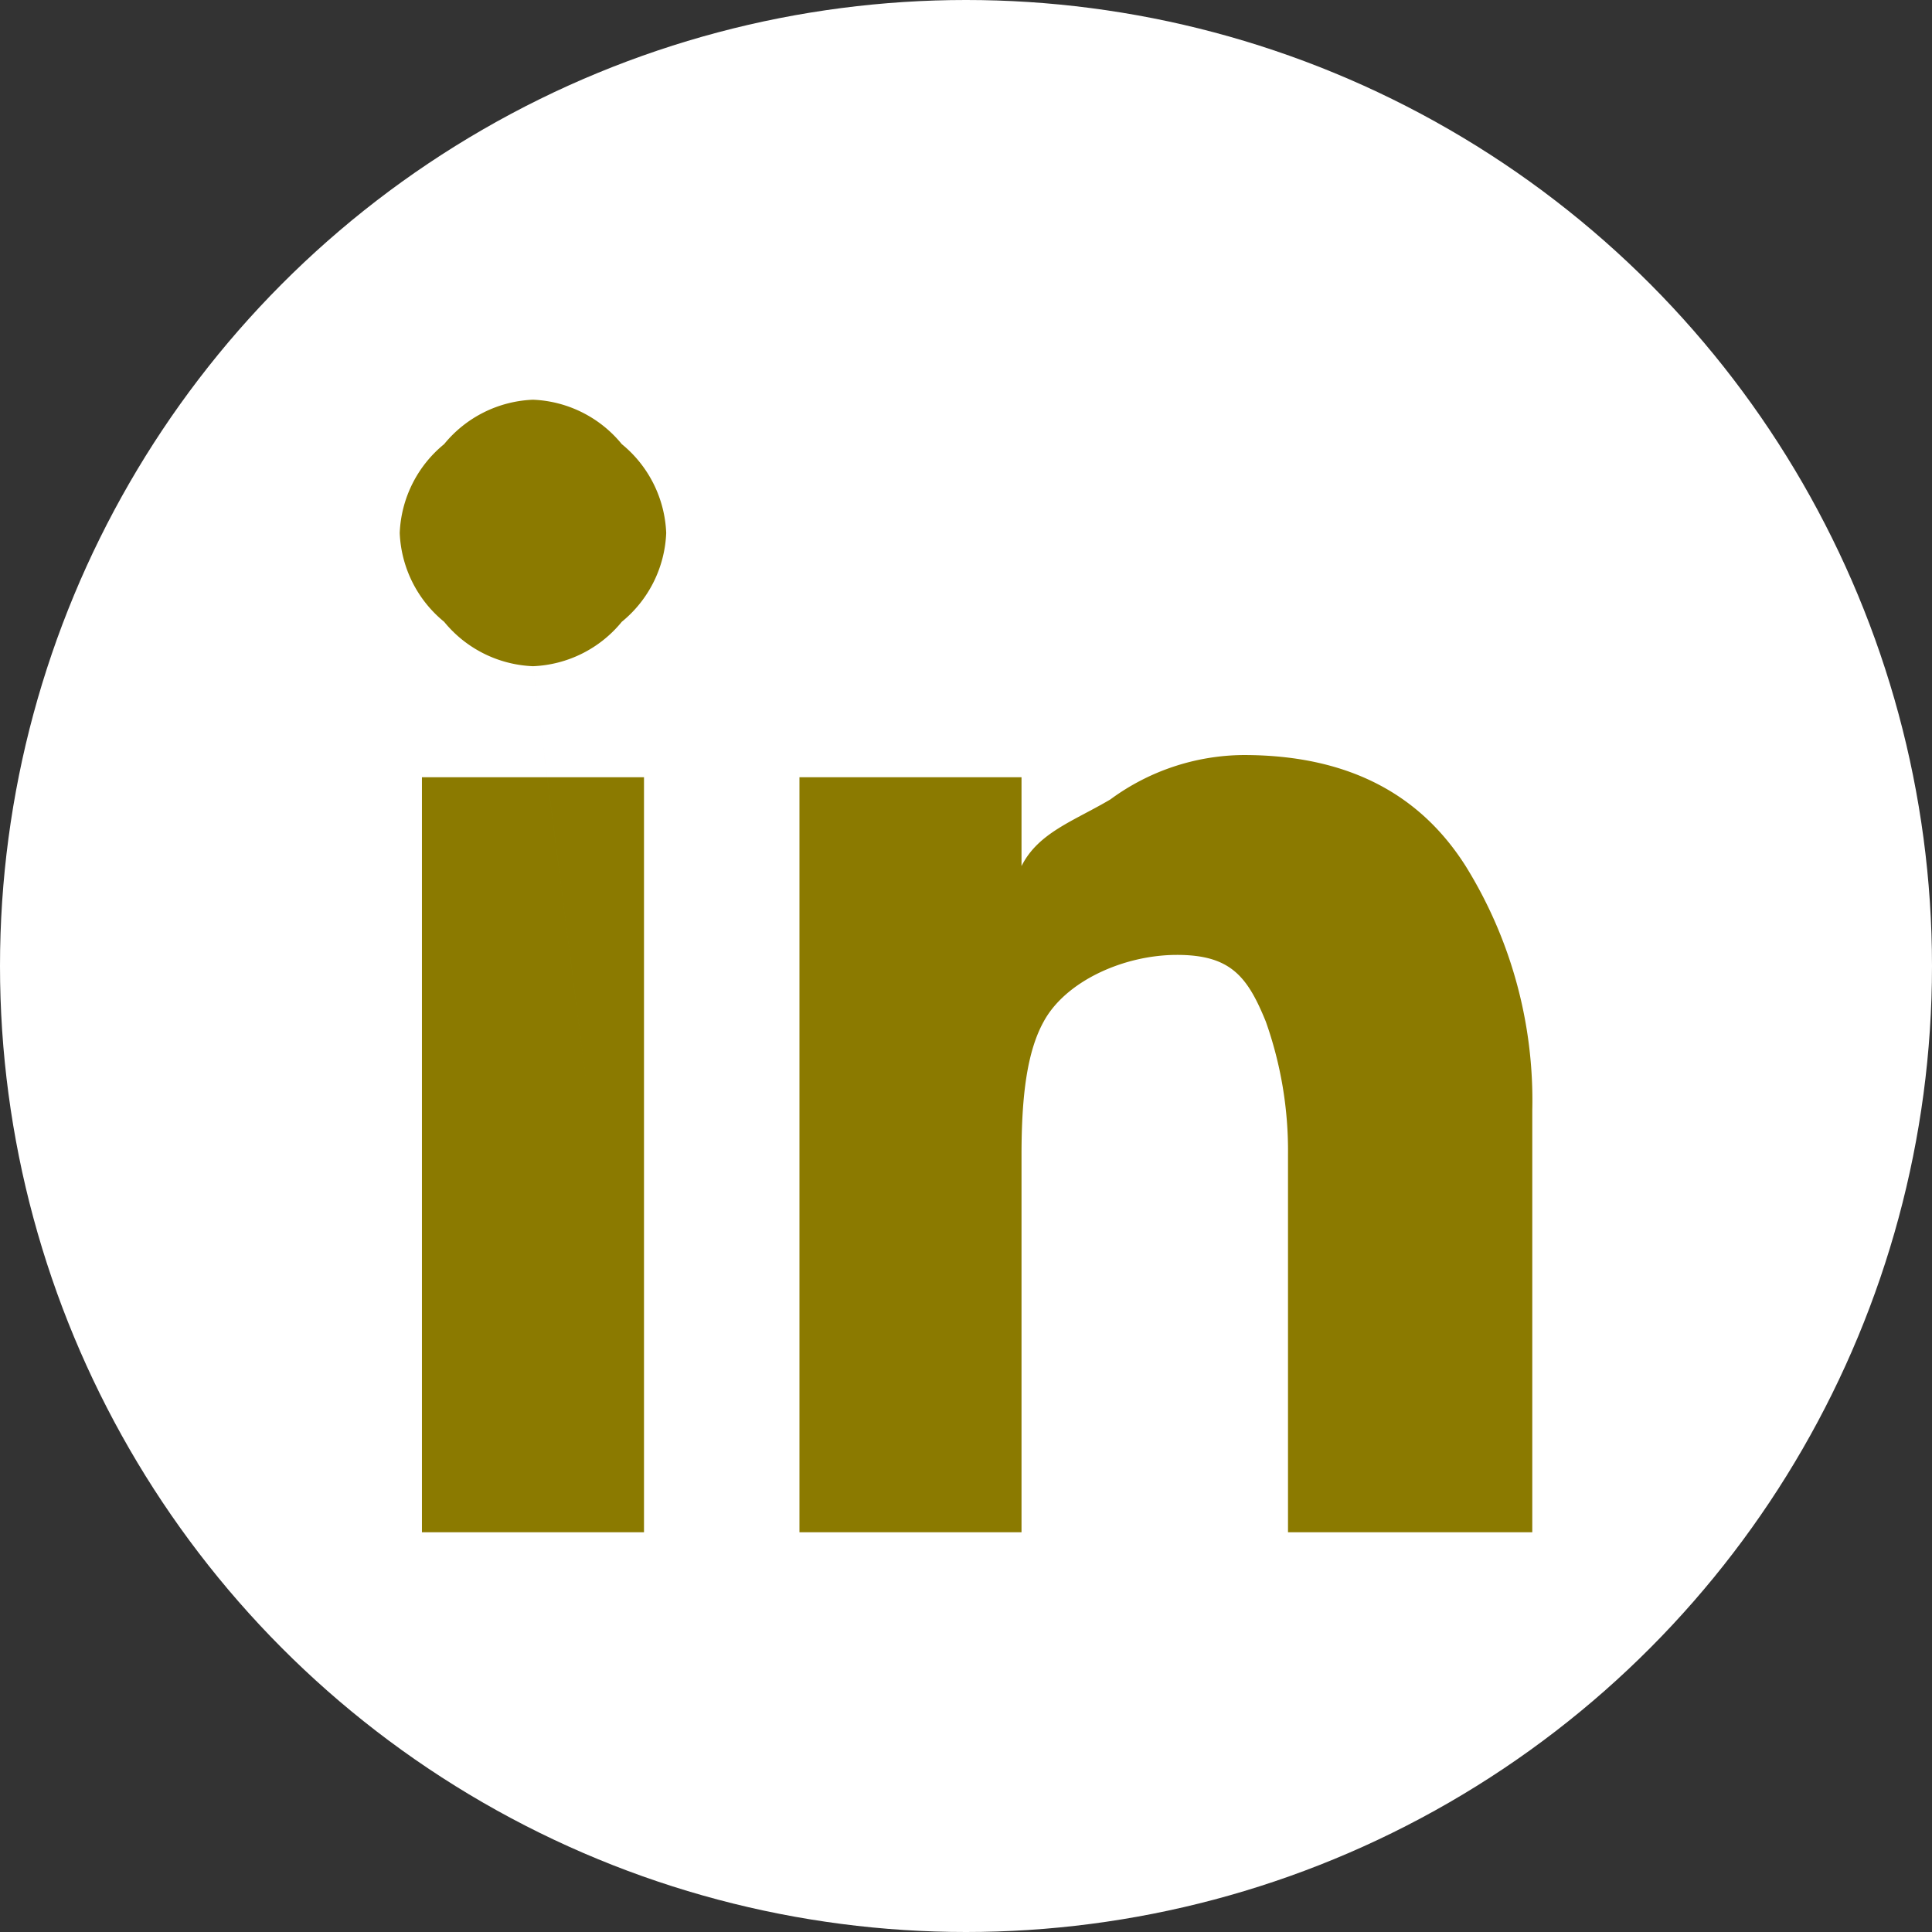<svg xmlns="http://www.w3.org/2000/svg" xmlns:xlink="http://www.w3.org/1999/xlink" width="87" height="87" viewBox="0 0 87 87">
  <rect x="0" y="0" width="87" height="87" fill="#333333" stroke="none"/>
  <defs>
    <clipPath id="clip-path">
      <path id="Контур_22" data-name="Контур 22" d="M0,21.25H51v-51H0Z" transform="translate(0 29.75)" fill="#8b7a00"/>
    </clipPath>
  </defs>
  <g id="Сгруппировать_54" data-name="Сгруппировать 54" transform="translate(-307 -7440)">
    <circle id="Эллипс_11" data-name="Эллипс 11" cx="43.5" cy="43.5" r="43.5" transform="translate(307 7440)" fill="#fff"/>
    <g id="Сгруппировать_18" data-name="Сгруппировать 18" transform="translate(240 -32)">
      <g id="Сгруппировать_53" data-name="Сгруппировать 53" transform="translate(85 7519.75)">
        <g id="Сгруппировать_12" data-name="Сгруппировать 12" transform="translate(0 -29.75)" clip-path="url(#clip-path)">
          <path id="Контур_21" data-name="Контур 21" d="M11-12.75H1v34H11Zm0,34-5-39a5.439,5.439,0,0,0,4-2,5.439,5.439,0,0,0,2-4,5.439,5.439,0,0,0-2-4,5.439,5.439,0,0,0-4-2,5.442,5.442,0,0,0-4,2,5.445,5.445,0,0,0-2,4,5.445,5.445,0,0,0,2,4,5.442,5.442,0,0,0,4,2m45,39v-19a20,20,0,0,0-3-11c-1.959-3.089-5.1-5-10-5a10.23,10.23,0,0,0-6,2c-1.658.979-3.246,1.494-4,3h0v-4H18v34H28v-17c0-2.638.246-4.643,1-6,.98-1.808,3.59-3,6-3s3.171.964,4,3a17.4,17.4,0,0,1,1,6v17Z" transform="translate(0 29.75)" fill="#8b7a00"/>
        </g>
      </g>
    </g>
  </g>
</svg>
